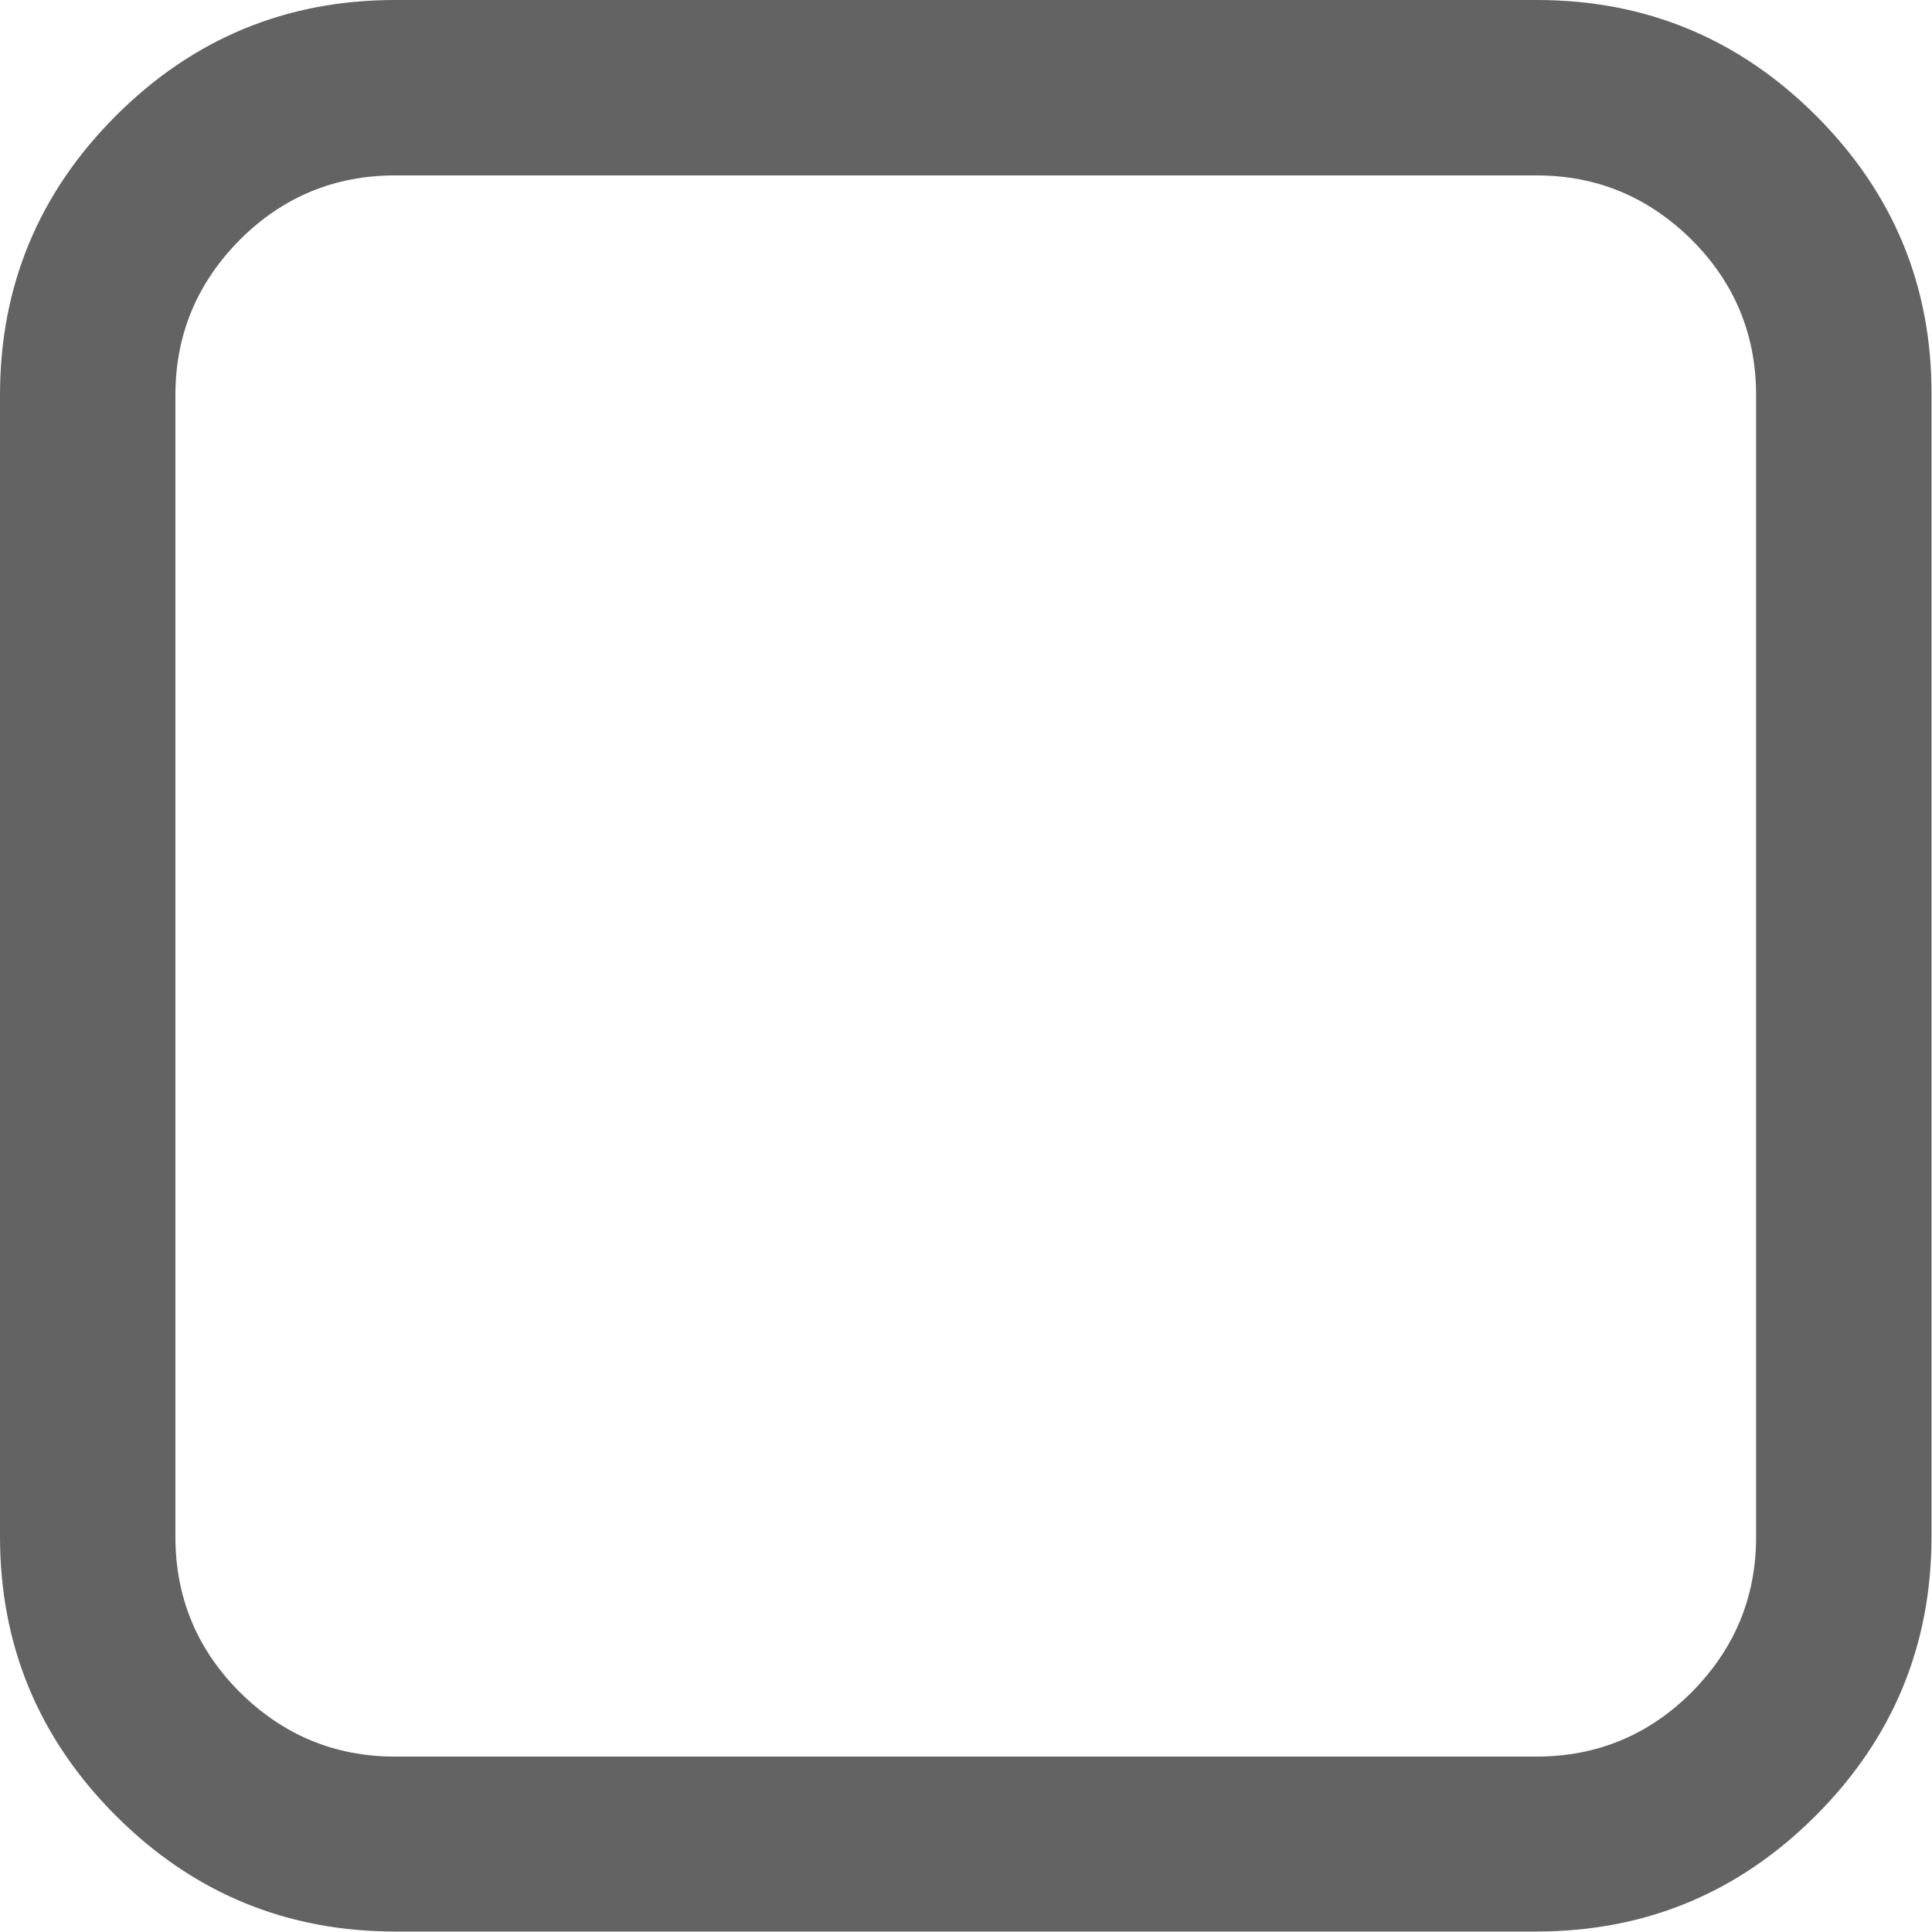 <svg xmlns:xlink="http://www.w3.org/1999/xlink" xmlns="http://www.w3.org/2000/svg" width="402" height="402" viewBox="0 0 402 402" fill="#636363"><path d="M377.9 24.1C361.8 8 342.4 0 319.8 0H82.2c-22.6 0-42 8-58.1 24.1S0 59.6 0 82.2v237.5c0 22.6 8 42 24.1 58.1s35.5 24.1 58.1 24.1h237.5c22.6 0 42-8 58.1-24.1s24.1-35.5 24.1-58.1V82.2c.1-22.6-7.9-42-24-58.1zm-12.5 295.7c0 12.6-4.5 23.3-13.4 32.3-8.9 8.9-19.7 13.4-32.3 13.4H82.2c-12.6 0-23.3-4.5-32.3-13.4-8.9-8.9-13.4-19.7-13.4-32.3V82.2c0-12.6 4.5-23.3 13.4-32.3 8.9-8.9 19.7-13.4 32.3-13.4h237.5c12.6 0 23.3 4.5 32.3 13.4 8.9 8.9 13.4 19.7 13.4 32.3v237.6z"/></svg>
